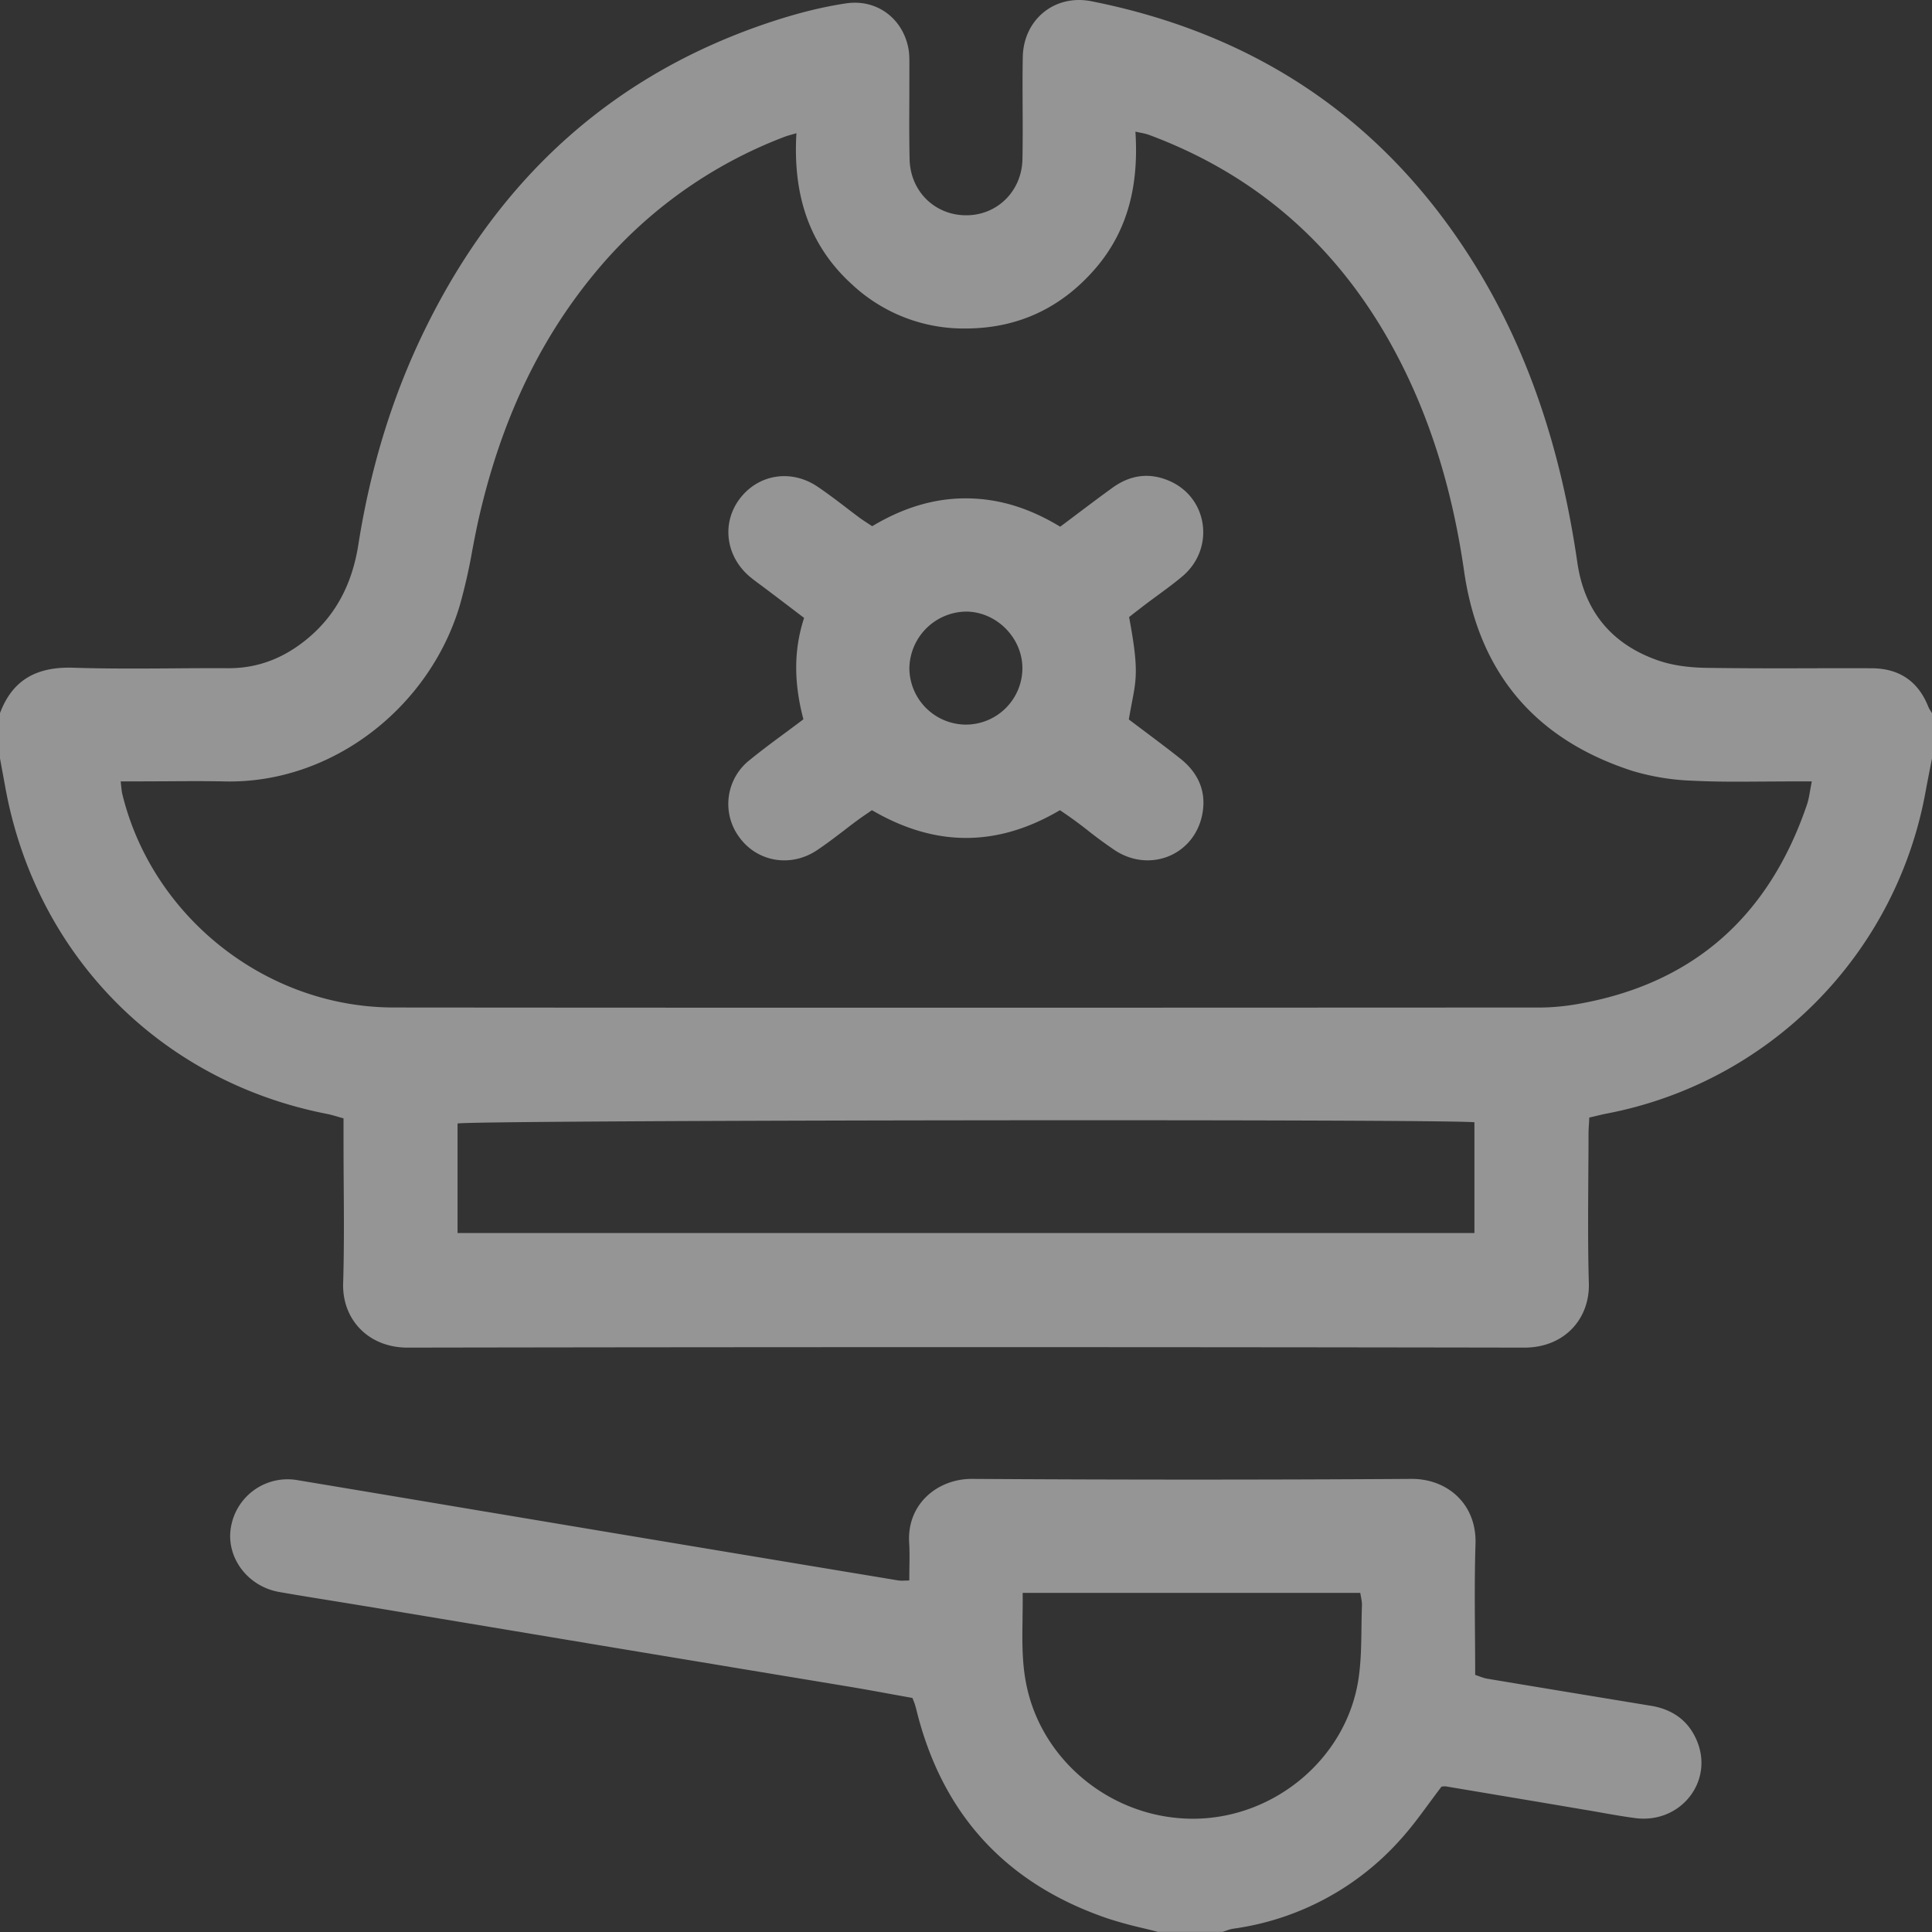 <svg xmlns="http://www.w3.org/2000/svg" width="36" height="36" fill="none"><rect width="100%" height="100%" fill="#333333" stroke="none"/><path fill="#fff" fill-opacity=".48" fill-rule="evenodd" d="m36 14.132-.031.158c-.032.163-.064.326-.094.49a7.463 7.463 0 0 1-5.938 5.97c-.068.013-.135.03-.207.047l-.116.027a8.128 8.128 0 0 1-.005.103c-.005.07-.009.14-.009.21 0 .258-.002.516-.004.775-.004.667-.009 1.335.01 2.001.018.669-.463 1.2-1.205 1.198-6.934-.012-13.867-.012-20.802 0-.733.002-1.225-.524-1.205-1.197.019-.63.015-1.259.01-1.888-.002-.273-.003-.545-.003-.818v-.369a6.12 6.12 0 0 1-.096-.027c-.07-.021-.138-.041-.207-.055C2.978 20.15.652 17.78.094 14.643l-.059-.319A67.113 67.113 0 0 1 0 14.132v-.844c.238-.636.702-.868 1.37-.846.62.02 1.24.016 1.86.012.34-.003.68-.005 1.021-.003.552.003 1.03-.187 1.453-.53.565-.457.861-1.06.973-1.771.223-1.418.631-2.782 1.27-4.07C9.32 3.304 11.44 1.366 14.403.396c.444-.145.9-.264 1.36-.333.575-.086 1.054.28 1.162.83.02.097.02.2.02.3v.05l-.001.607c-.002.372-.003.743.005 1.114.013.615.49 1.064 1.087 1.047.562-.015 1.005-.46 1.016-1.047.006-.324.005-.648.003-.973-.001-.308-.003-.616.003-.925.012-.703.595-1.178 1.278-1.043 3.024.6 5.398 2.168 7.061 4.777 1.108 1.737 1.701 3.66 1.995 5.684.131.908.641 1.52 1.498 1.82.28.098.595.135.894.14.652.01 1.304.01 1.955.008.38-.001.758-.002 1.137 0 .51.002.867.24 1.056.719a.463.463 0 0 0 .045.08l.023.038v.843ZM14.84 2.482c-.037.012-.068.02-.095.028a1.3 1.3 0 0 0-.123.038 8.482 8.482 0 0 0-3.53 2.53c-1.1 1.325-1.77 2.857-2.157 4.522-.05.216-.093.434-.134.652a10.5 10.5 0 0 1-.233 1.027c-.564 1.898-2.374 3.324-4.375 3.282-.36-.008-.72-.005-1.079-.003l-.503.002h-.362l.01.096c.006.056.01.1.021.144.56 2.29 2.683 3.971 5.056 3.973 6.639.006 13.277.004 19.916.001h1.421c.233 0 .469-.022.699-.061 2.18-.373 3.59-1.642 4.297-3.717.029-.085.044-.173.061-.273l.03-.163h-.38l-.537.003c-.43.003-.86.007-1.29-.015a4.42 4.42 0 0 1-1.138-.184c-1.81-.586-2.86-1.826-3.133-3.717-.198-1.376-.569-2.702-1.207-3.942-1.023-1.99-2.56-3.41-4.668-4.193a1.017 1.017 0 0 0-.15-.038 3.536 3.536 0 0 1-.1-.021c.063.966-.124 1.831-.75 2.555-.632.73-1.436 1.11-2.407 1.113a3.046 3.046 0 0 1-2.113-.811c-.828-.746-1.113-1.704-1.047-2.826v-.001Zm12.634 18.43c-.613-.064-18.692-.04-18.948.023v2.041h18.948v-2.064ZM21.584 36c-.1-.027-.2-.051-.3-.075a7.527 7.527 0 0 1-.64-.176c-1.9-.646-3.094-1.947-3.571-3.9a1.835 1.835 0 0 0-.029-.101c-.004-.014-.01-.026-.018-.048l-.024-.061-.353-.064h-.001c-.257-.047-.52-.095-.786-.14l-2.246-.372-.004-.001a2176.513 2176.513 0 0 1-4.222-.703l-2.423-.404-.66-.108c-.37-.06-.738-.118-1.106-.183-.6-.106-1.002-.663-.895-1.223a1.071 1.071 0 0 1 1.252-.858c1.167.194 2.333.39 3.5.586h.003a3647.527 3647.527 0 0 0 7.677 1.28.607.607 0 0 0 .12.003l.085-.002.002-.225c.003-.16.005-.319-.004-.476-.046-.731.538-1.195 1.171-1.192 2.729.017 5.459.018 8.187 0 .666-.004 1.218.464 1.195 1.21-.018.56-.014 1.12-.01 1.687.002.25.004.502.004.755l.073.026c.05.018.1.036.15.045 1.016.17 2.032.337 3.048.504.399.065.697.27.857.645.326.763-.3 1.557-1.142 1.449-.216-.028-.43-.066-.645-.104-.097-.017-.194-.035-.29-.05l-.809-.137-1.787-.3c-.024-.003-.05 0-.067.003l-.015.001c-.082.107-.16.214-.239.32-.169.23-.335.455-.522.661a5.108 5.108 0 0 1-3.124 1.667.715.715 0 0 0-.136.039l-.061.02h-1.195v.002Zm-2.53-5.841c-.007.418-.012.824.07 1.228.291 1.452 1.635 2.522 3.146 2.502 1.486-.02 2.805-1.121 3.039-2.576.052-.327.056-.661.06-.995.002-.135.004-.27.009-.405.002-.052-.009-.105-.018-.158a1.661 1.661 0 0 1-.013-.074h-6.291c.002.162 0 .32-.003.478Zm.701-20.345c.11-.081.216-.161.32-.24.224-.168.44-.331.659-.489.329-.236.686-.287 1.062-.121.715.314.845 1.257.24 1.772-.152.128-.312.245-.471.362-.077.056-.153.112-.229.17l-.195.15a23.4 23.4 0 0 1-.102.08c.177.945.14 1.14.051 1.6-.017.09-.036.19-.056.308l.297.223c.222.167.448.336.668.511.338.27.491.627.399 1.057-.16.745-.98 1.07-1.625.646a8.266 8.266 0 0 1-.482-.352 7.654 7.654 0 0 0-.541-.394c-1.16.683-2.313.695-3.502 0-.023.015-.046.03-.07.048-.063.042-.13.088-.195.136-.088.064-.174.13-.26.197-.166.126-.33.252-.503.367-.488.324-1.108.215-1.44-.239a1.04 1.04 0 0 1 .193-1.447c.216-.176.441-.343.672-.513.107-.08.216-.16.325-.243-.162-.618-.199-1.24.013-1.889l-.265-.202a112.29 112.29 0 0 0-.51-.386c-.075-.055-.151-.11-.224-.17-.454-.373-.544-.989-.213-1.445.343-.472.964-.58 1.464-.242.178.12.349.25.52.38.09.07.18.138.27.205.043.03.087.06.137.092l.09.059c.534-.32 1.114-.521 1.749-.519.624.002 1.195.189 1.754.528Zm-.704 2.645A1.055 1.055 0 0 1 18 13.502a1.058 1.058 0 0 1-1.055-1.039 1.072 1.072 0 0 1 1.068-1.067c.566.01 1.042.497 1.038 1.063Z" clip-rule="evenodd"/></svg>